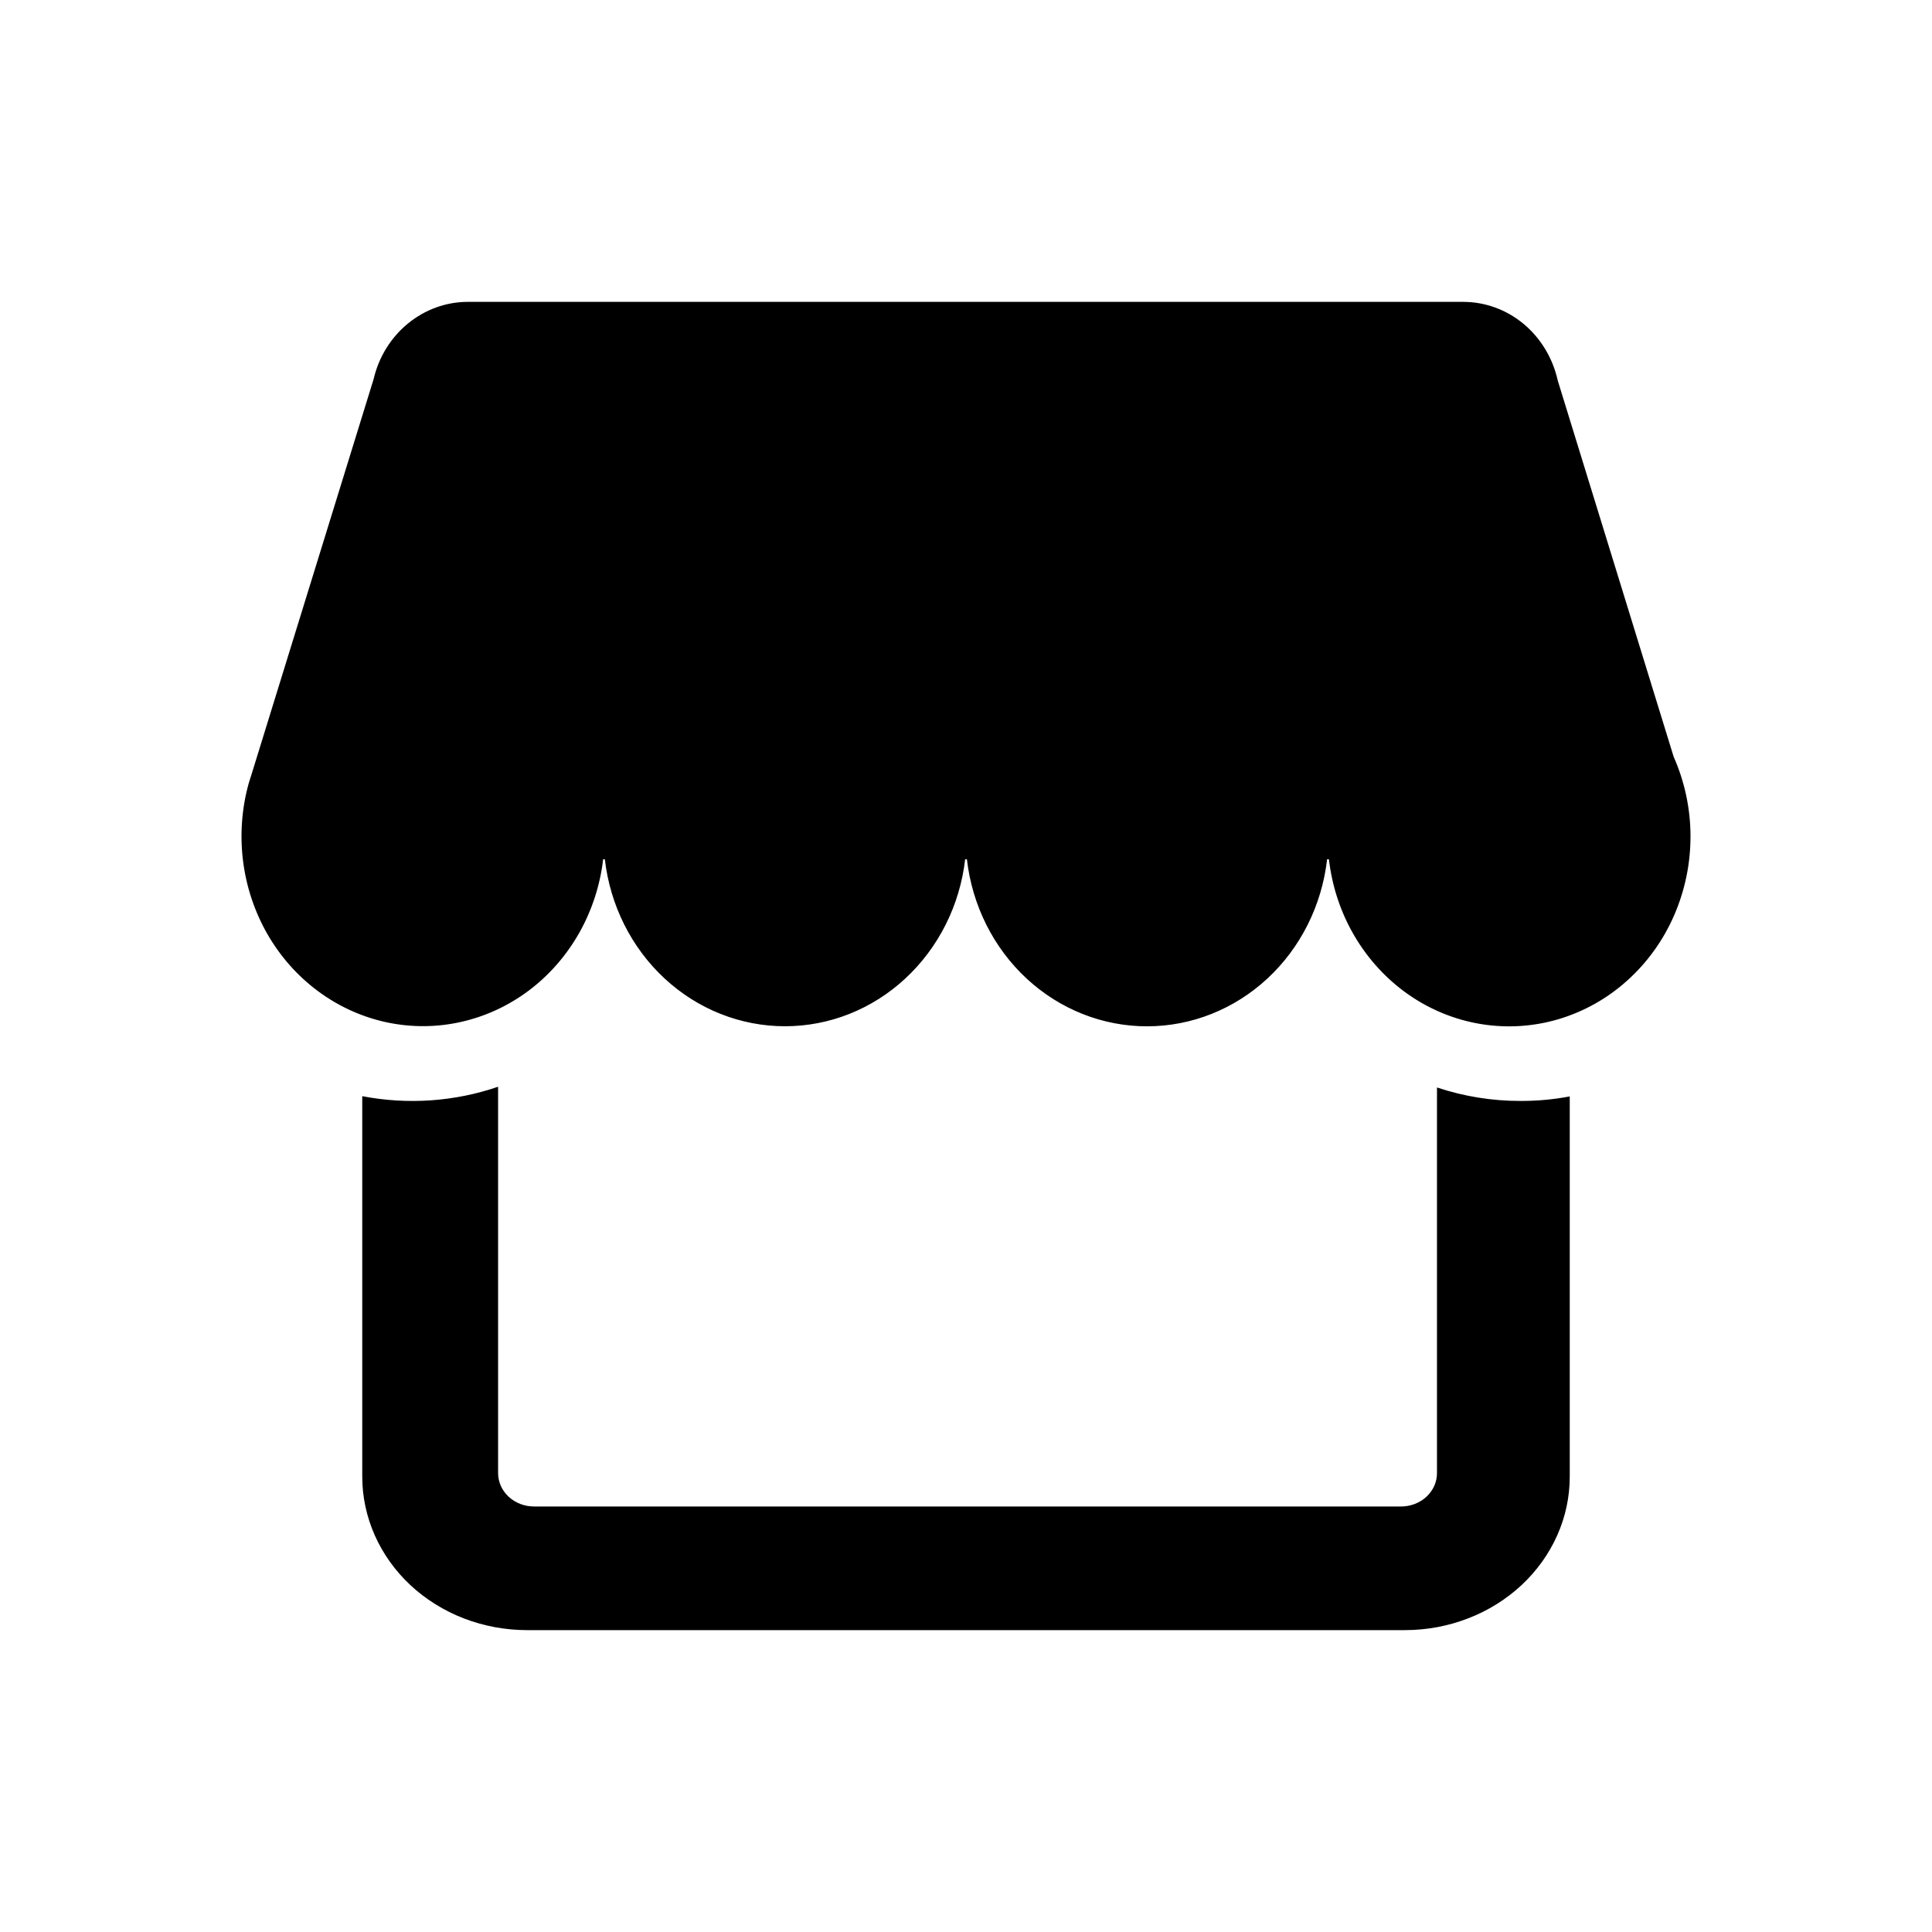 <svg width="32" height="32" viewBox="0 0 32 32" fill="none" xmlns="http://www.w3.org/2000/svg">
<path d="M25.184 18.235C24.713 18.236 24.245 18.16 23.801 18.012V24.399C23.801 24.546 23.739 24.686 23.627 24.79C23.516 24.893 23.365 24.952 23.208 24.952H8.844C8.686 24.952 8.535 24.893 8.424 24.79C8.313 24.686 8.25 24.546 8.25 24.399V18C7.53 18.247 6.751 18.301 6 18.156V24.458C6 24.792 6.071 25.122 6.208 25.431C6.345 25.739 6.546 26.02 6.799 26.256C7.053 26.492 7.354 26.679 7.685 26.807C8.016 26.934 8.371 27 8.73 27H23.271C23.629 27 23.984 26.934 24.315 26.806C24.646 26.679 24.947 26.491 25.201 26.255C25.454 26.019 25.655 25.739 25.792 25.431C25.93 25.122 26 24.792 26 24.458V18.16C25.732 18.211 25.458 18.236 25.184 18.235Z" fill="black"/>
<path d="M27.721 12.534L25.801 6.302C25.719 5.932 25.52 5.602 25.236 5.365C24.952 5.129 24.599 5 24.236 5H7.747C7.388 5 7.039 5.127 6.756 5.359C6.473 5.591 6.273 5.915 6.188 6.28L4.168 12.82L4.121 12.969C4.004 13.386 3.972 13.823 4.025 14.255C4.078 14.685 4.216 15.1 4.43 15.473C4.644 15.845 4.93 16.167 5.269 16.418C5.608 16.669 5.993 16.844 6.4 16.932C6.807 17.019 7.227 17.018 7.633 16.927C8.04 16.836 8.423 16.659 8.761 16.405C9.098 16.151 9.381 15.827 9.593 15.453C9.804 15.079 9.94 14.663 9.99 14.232H10.018C10.106 14.995 10.458 15.697 11.008 16.207C11.558 16.717 12.267 16.998 13.002 16.998C13.736 16.998 14.446 16.717 14.995 16.207C15.545 15.697 15.898 14.995 15.986 14.232H16.015C16.102 14.995 16.454 15.698 17.004 16.208C17.554 16.718 18.263 16.999 18.998 16.999C19.733 16.999 20.442 16.718 20.992 16.208C21.542 15.698 21.894 14.995 21.981 14.232H22.011C22.063 14.683 22.207 15.117 22.435 15.504C22.663 15.891 22.968 16.222 23.33 16.474C23.692 16.726 24.102 16.892 24.531 16.962C24.961 17.032 25.399 17.004 25.817 16.88C26.235 16.755 26.623 16.538 26.952 16.241C27.282 15.945 27.547 15.578 27.727 15.165C27.908 14.751 28.001 14.302 28 13.847C27.999 13.393 27.903 12.944 27.72 12.532L27.721 12.534Z" fill="black"/>
</svg>
